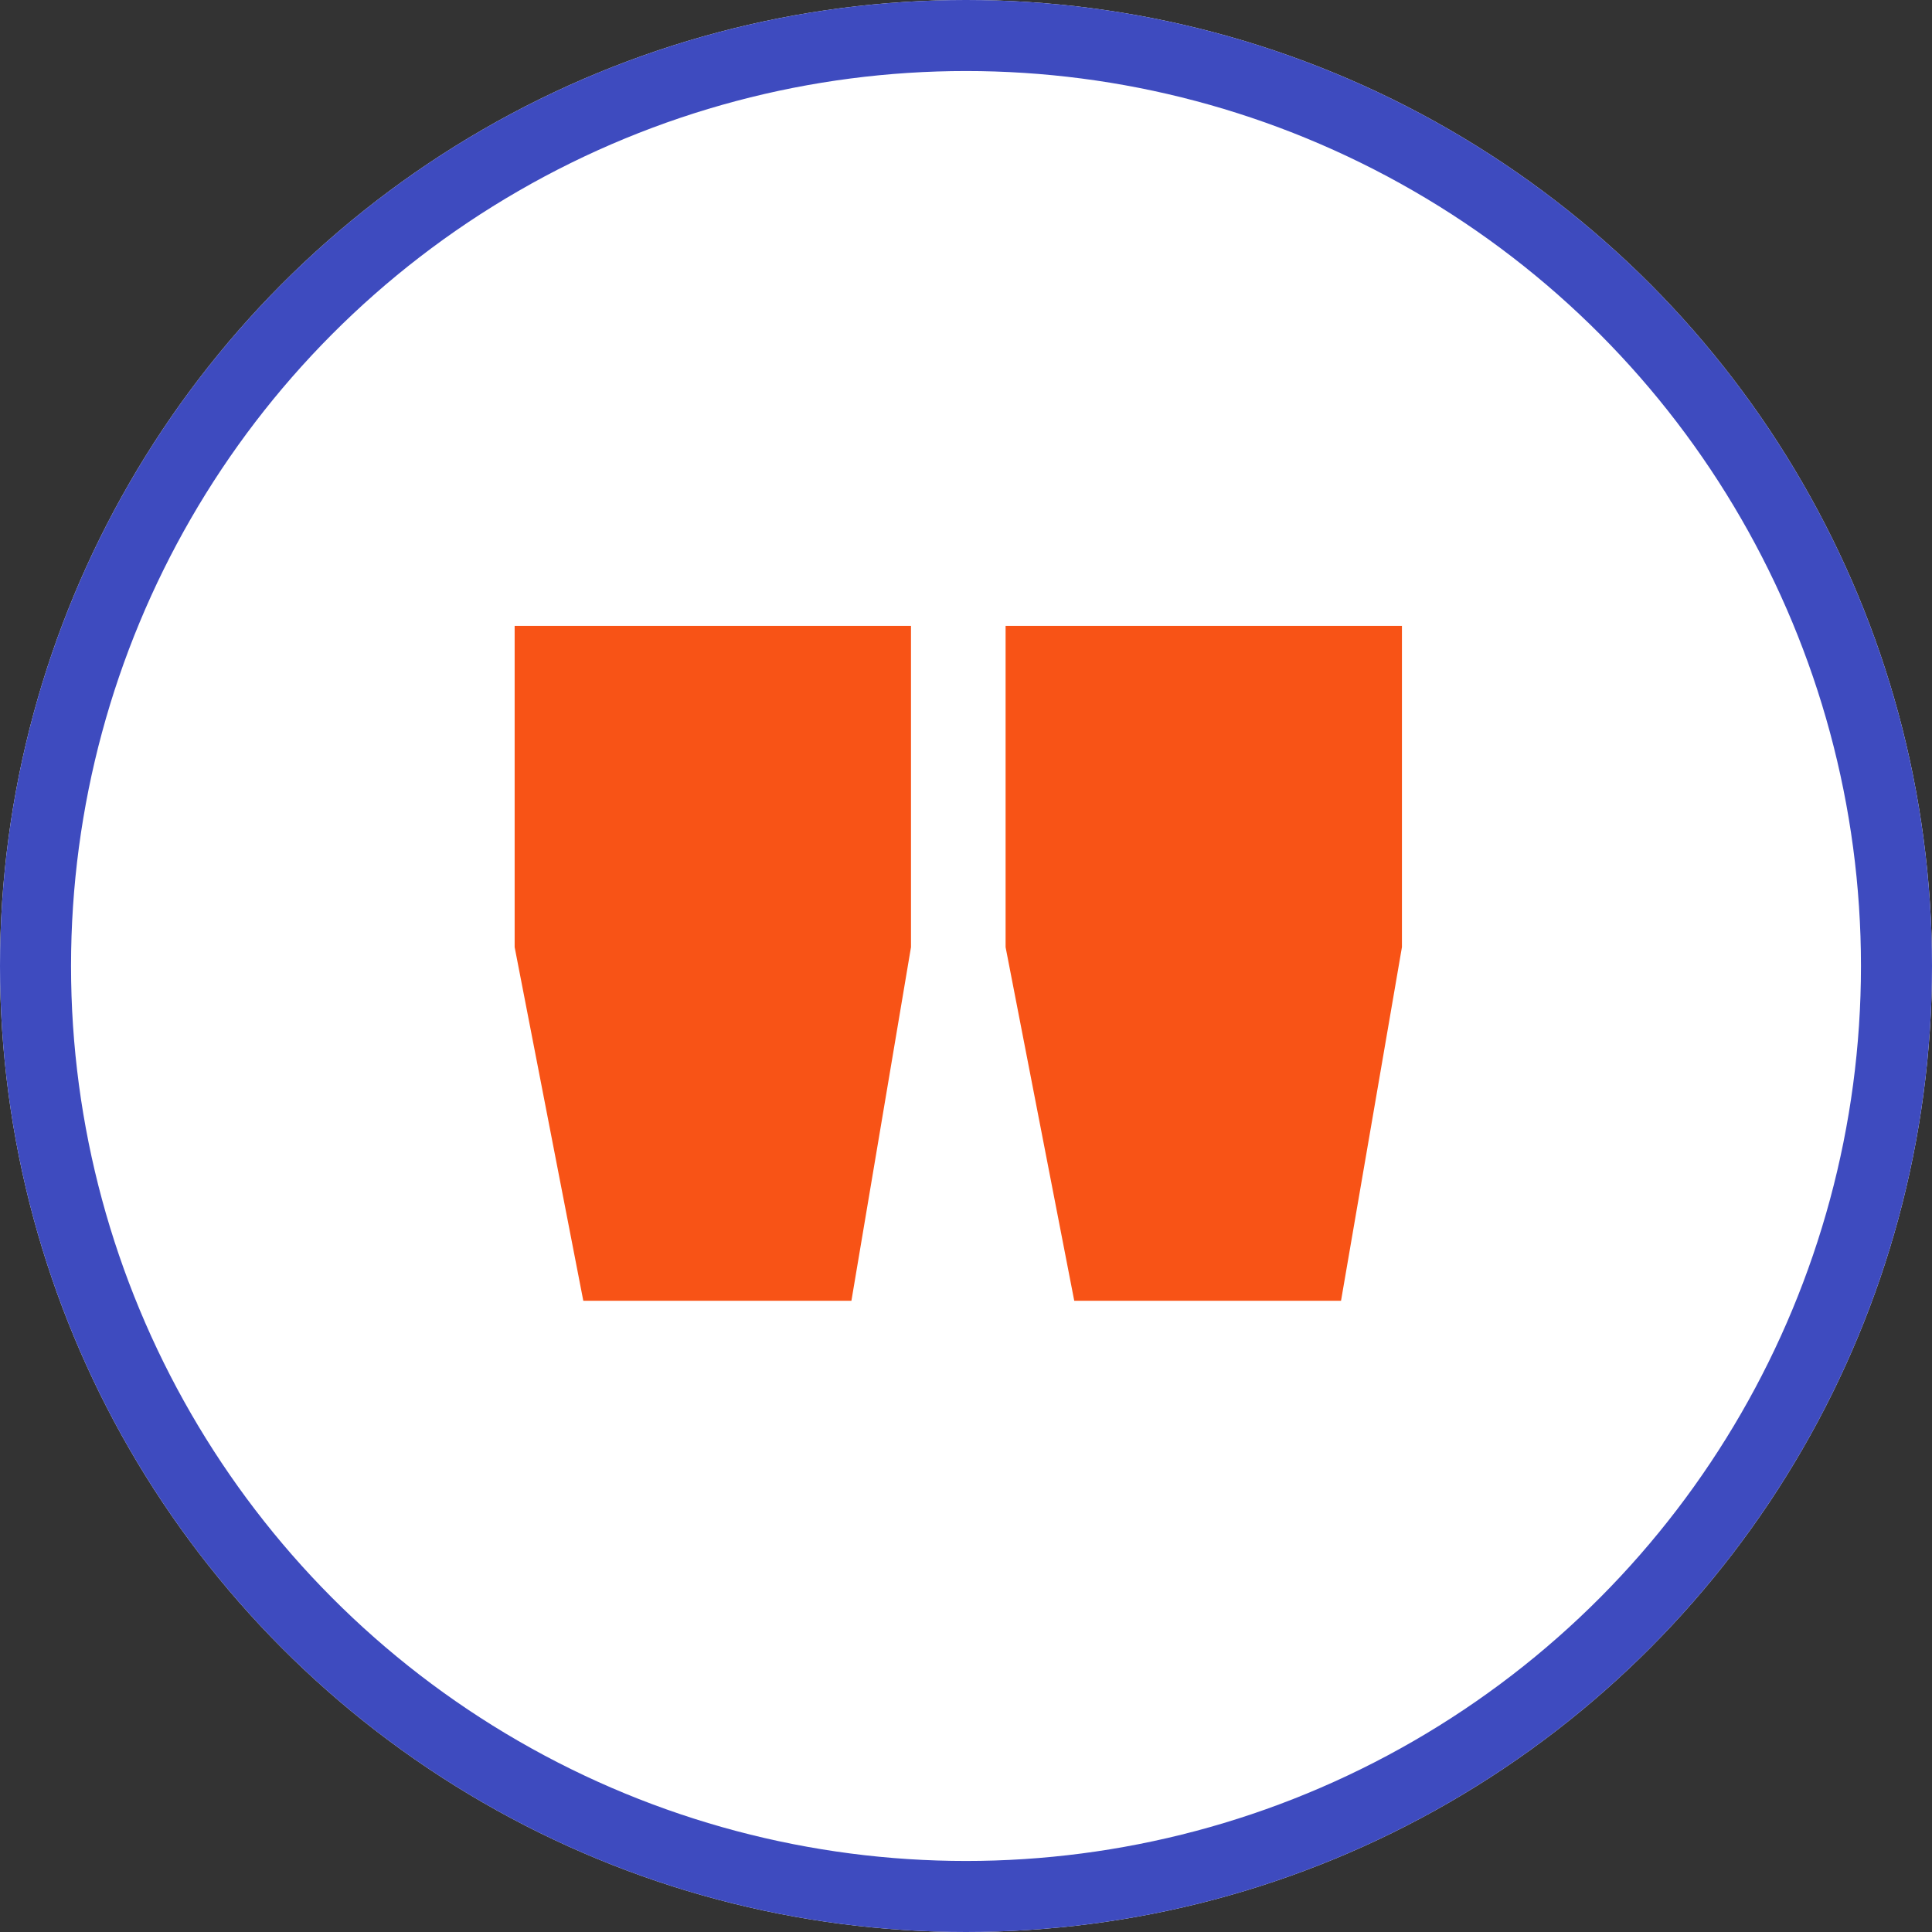 <svg xmlns="http://www.w3.org/2000/svg" width="136" height="136" viewBox="0 0 136 136">
  <rect x="0" y="0" width="136" height="136" fill="#333333" stroke="none"/>
  <g id="Grupo_109539" data-name="Grupo 109539" transform="translate(1636.87 7696.5)">
    <g id="Elipse_5362" data-name="Elipse 5362" transform="translate(-1636.87 -7696.5)" fill="#fff" stroke="#3e4bbf" stroke-width="5">
      <circle cx="68" cy="68" r="68" stroke="none"/>
      <circle cx="68" cy="68" r="65.5" fill="none"/>
    </g>
    <path id="Trazado_161151" data-name="Trazado 161151" d="M-45.338-189.651l-4.833-24.893v-22.614h27.9v22.614l-4.194,24.893Zm34.559,0-4.833-24.893v-22.614h27.9v22.614L8-189.651Z" transform="translate(-1550.471 -7415.283)" fill="#f85316"/>
  </g>
</svg>
